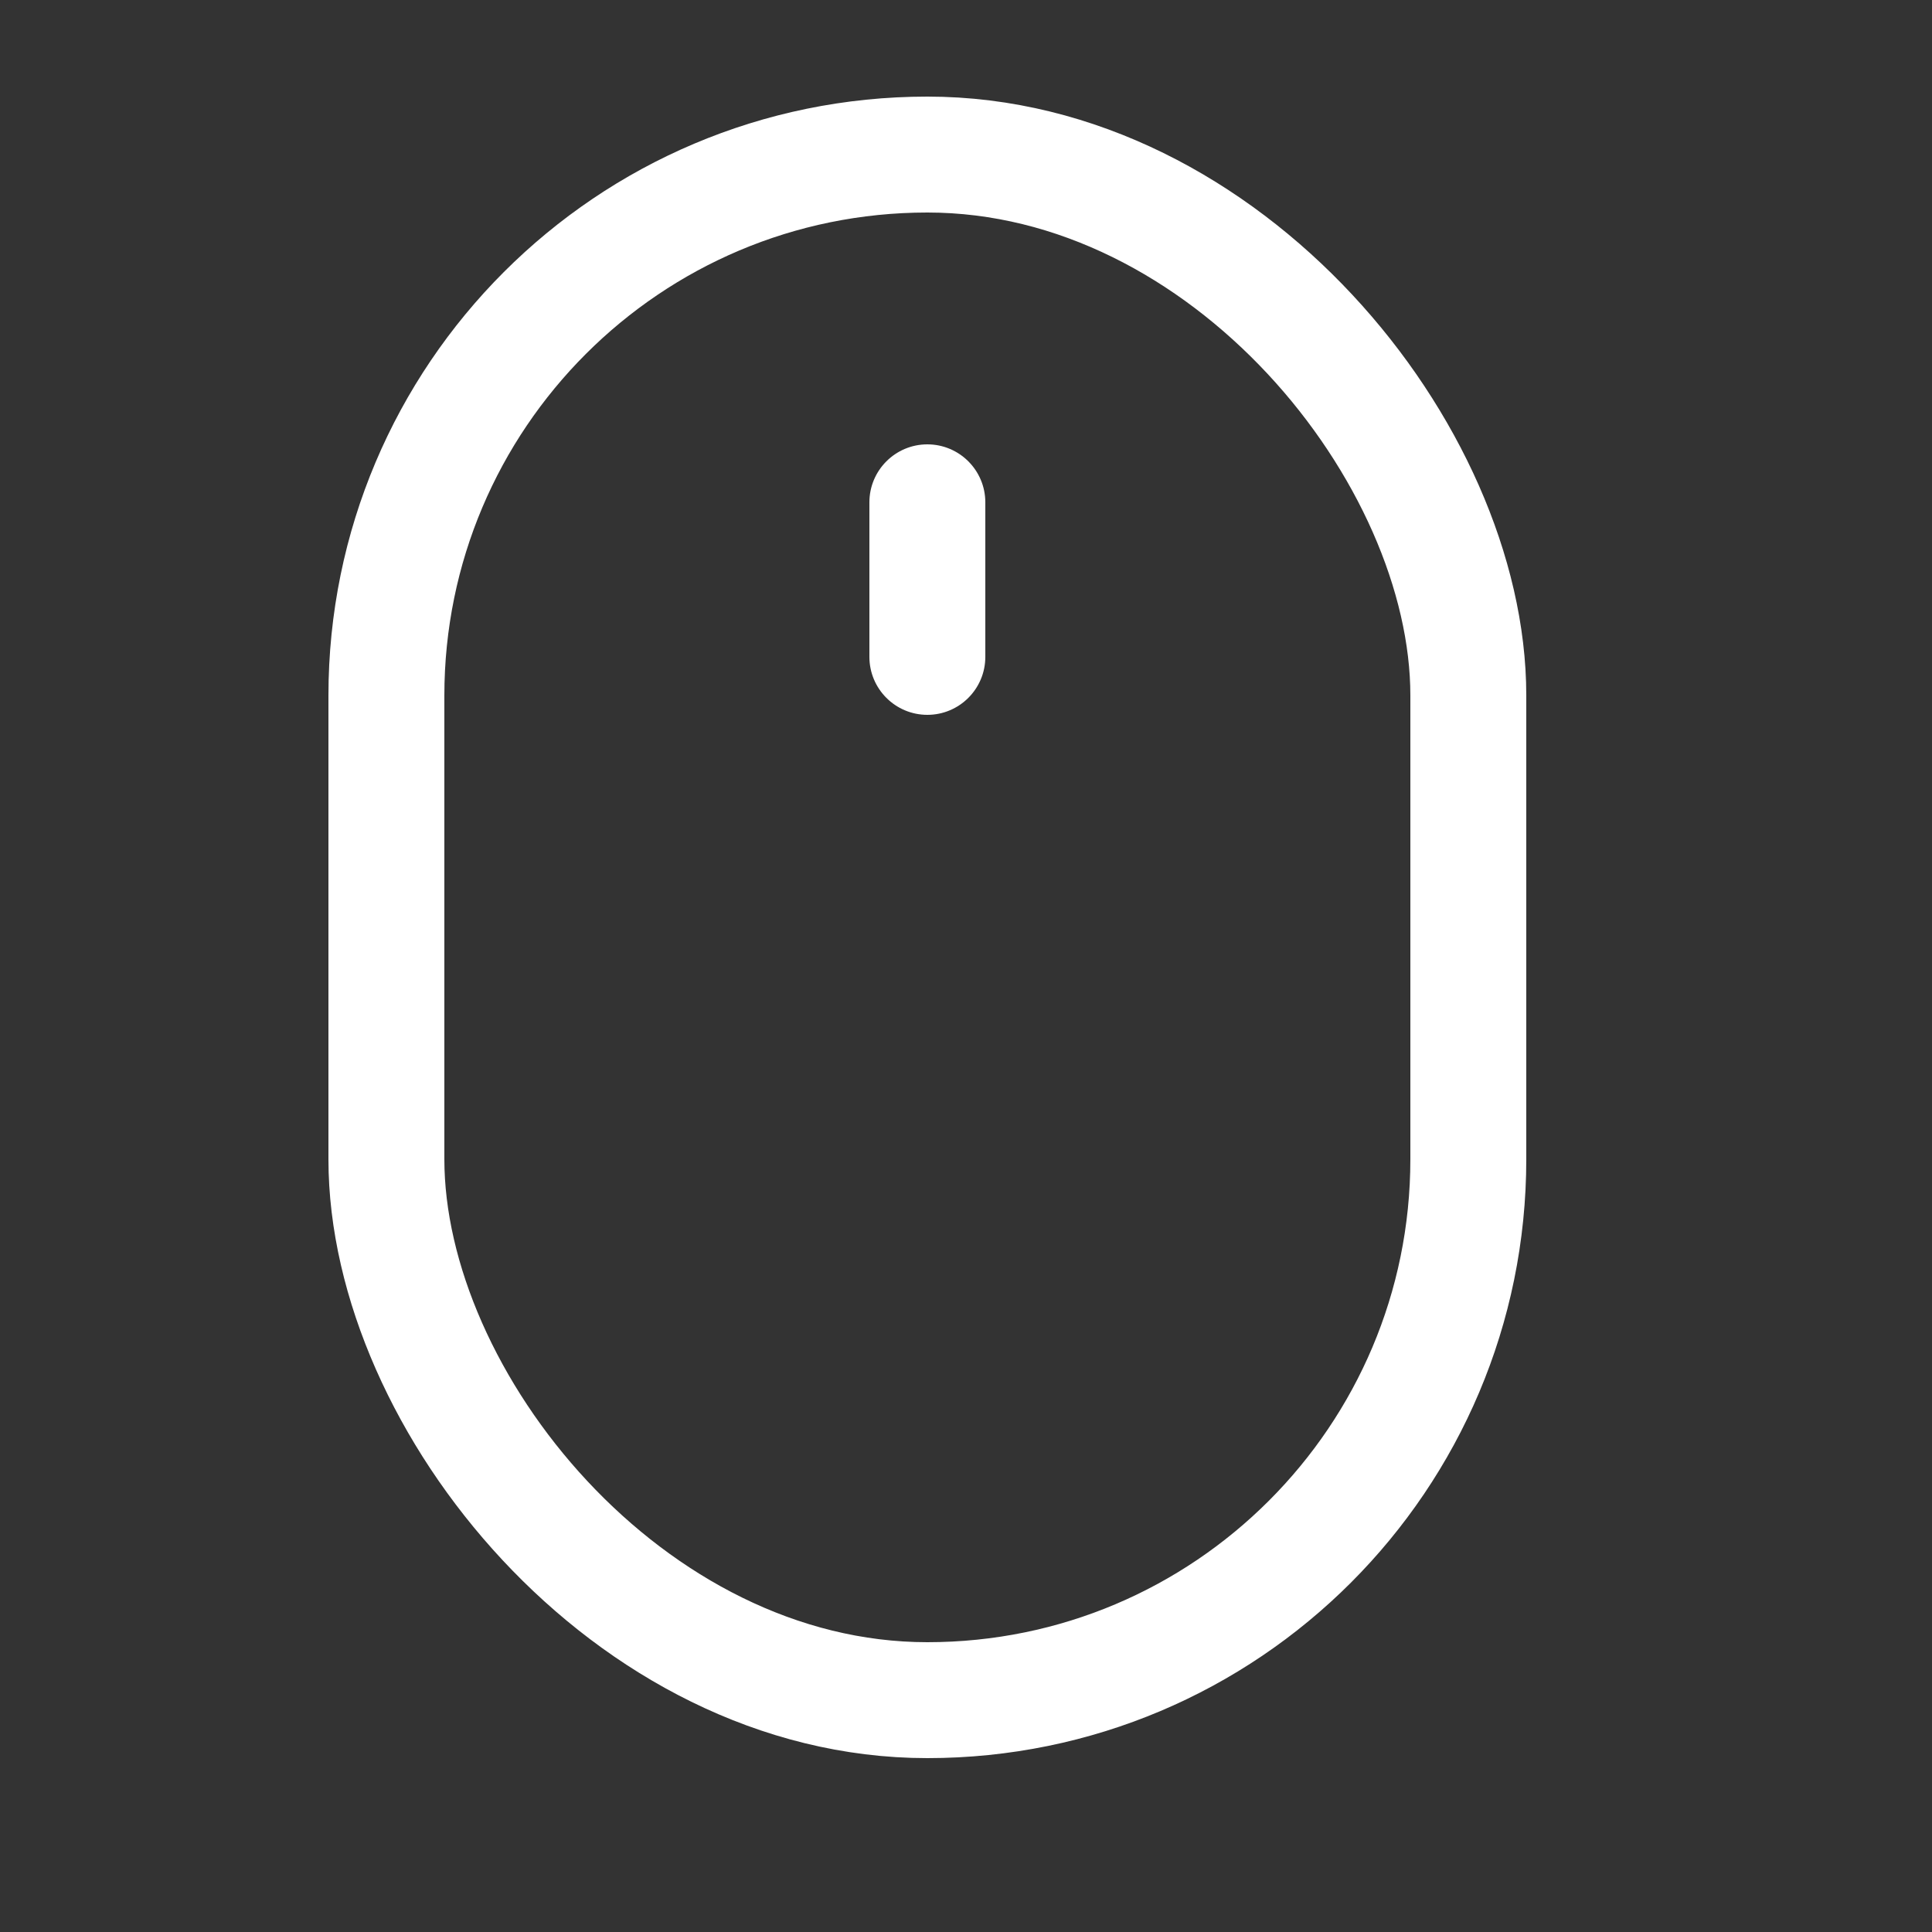 <svg width="25" height="25" viewBox="0 0 25 25" fill="none" xmlns="http://www.w3.org/2000/svg">
<rect x="0" y="0" width="25" height="25" fill="#333333" stroke="none"/>
<rect x="5" y="2" width="14" height="20" rx="7" stroke="white" stroke-width="1.5"/>
<path d="M12.75 6.5C12.75 6.086 12.414 5.75 12 5.75C11.586 5.75 11.25 6.086 11.25 6.5H12.75ZM11.25 8.5C11.25 8.914 11.586 9.25 12 9.25C12.414 9.25 12.75 8.914 12.75 8.5H11.25ZM11.25 6.5V8.5H12.75V6.5H11.25Z" fill="white"/>
</svg>
